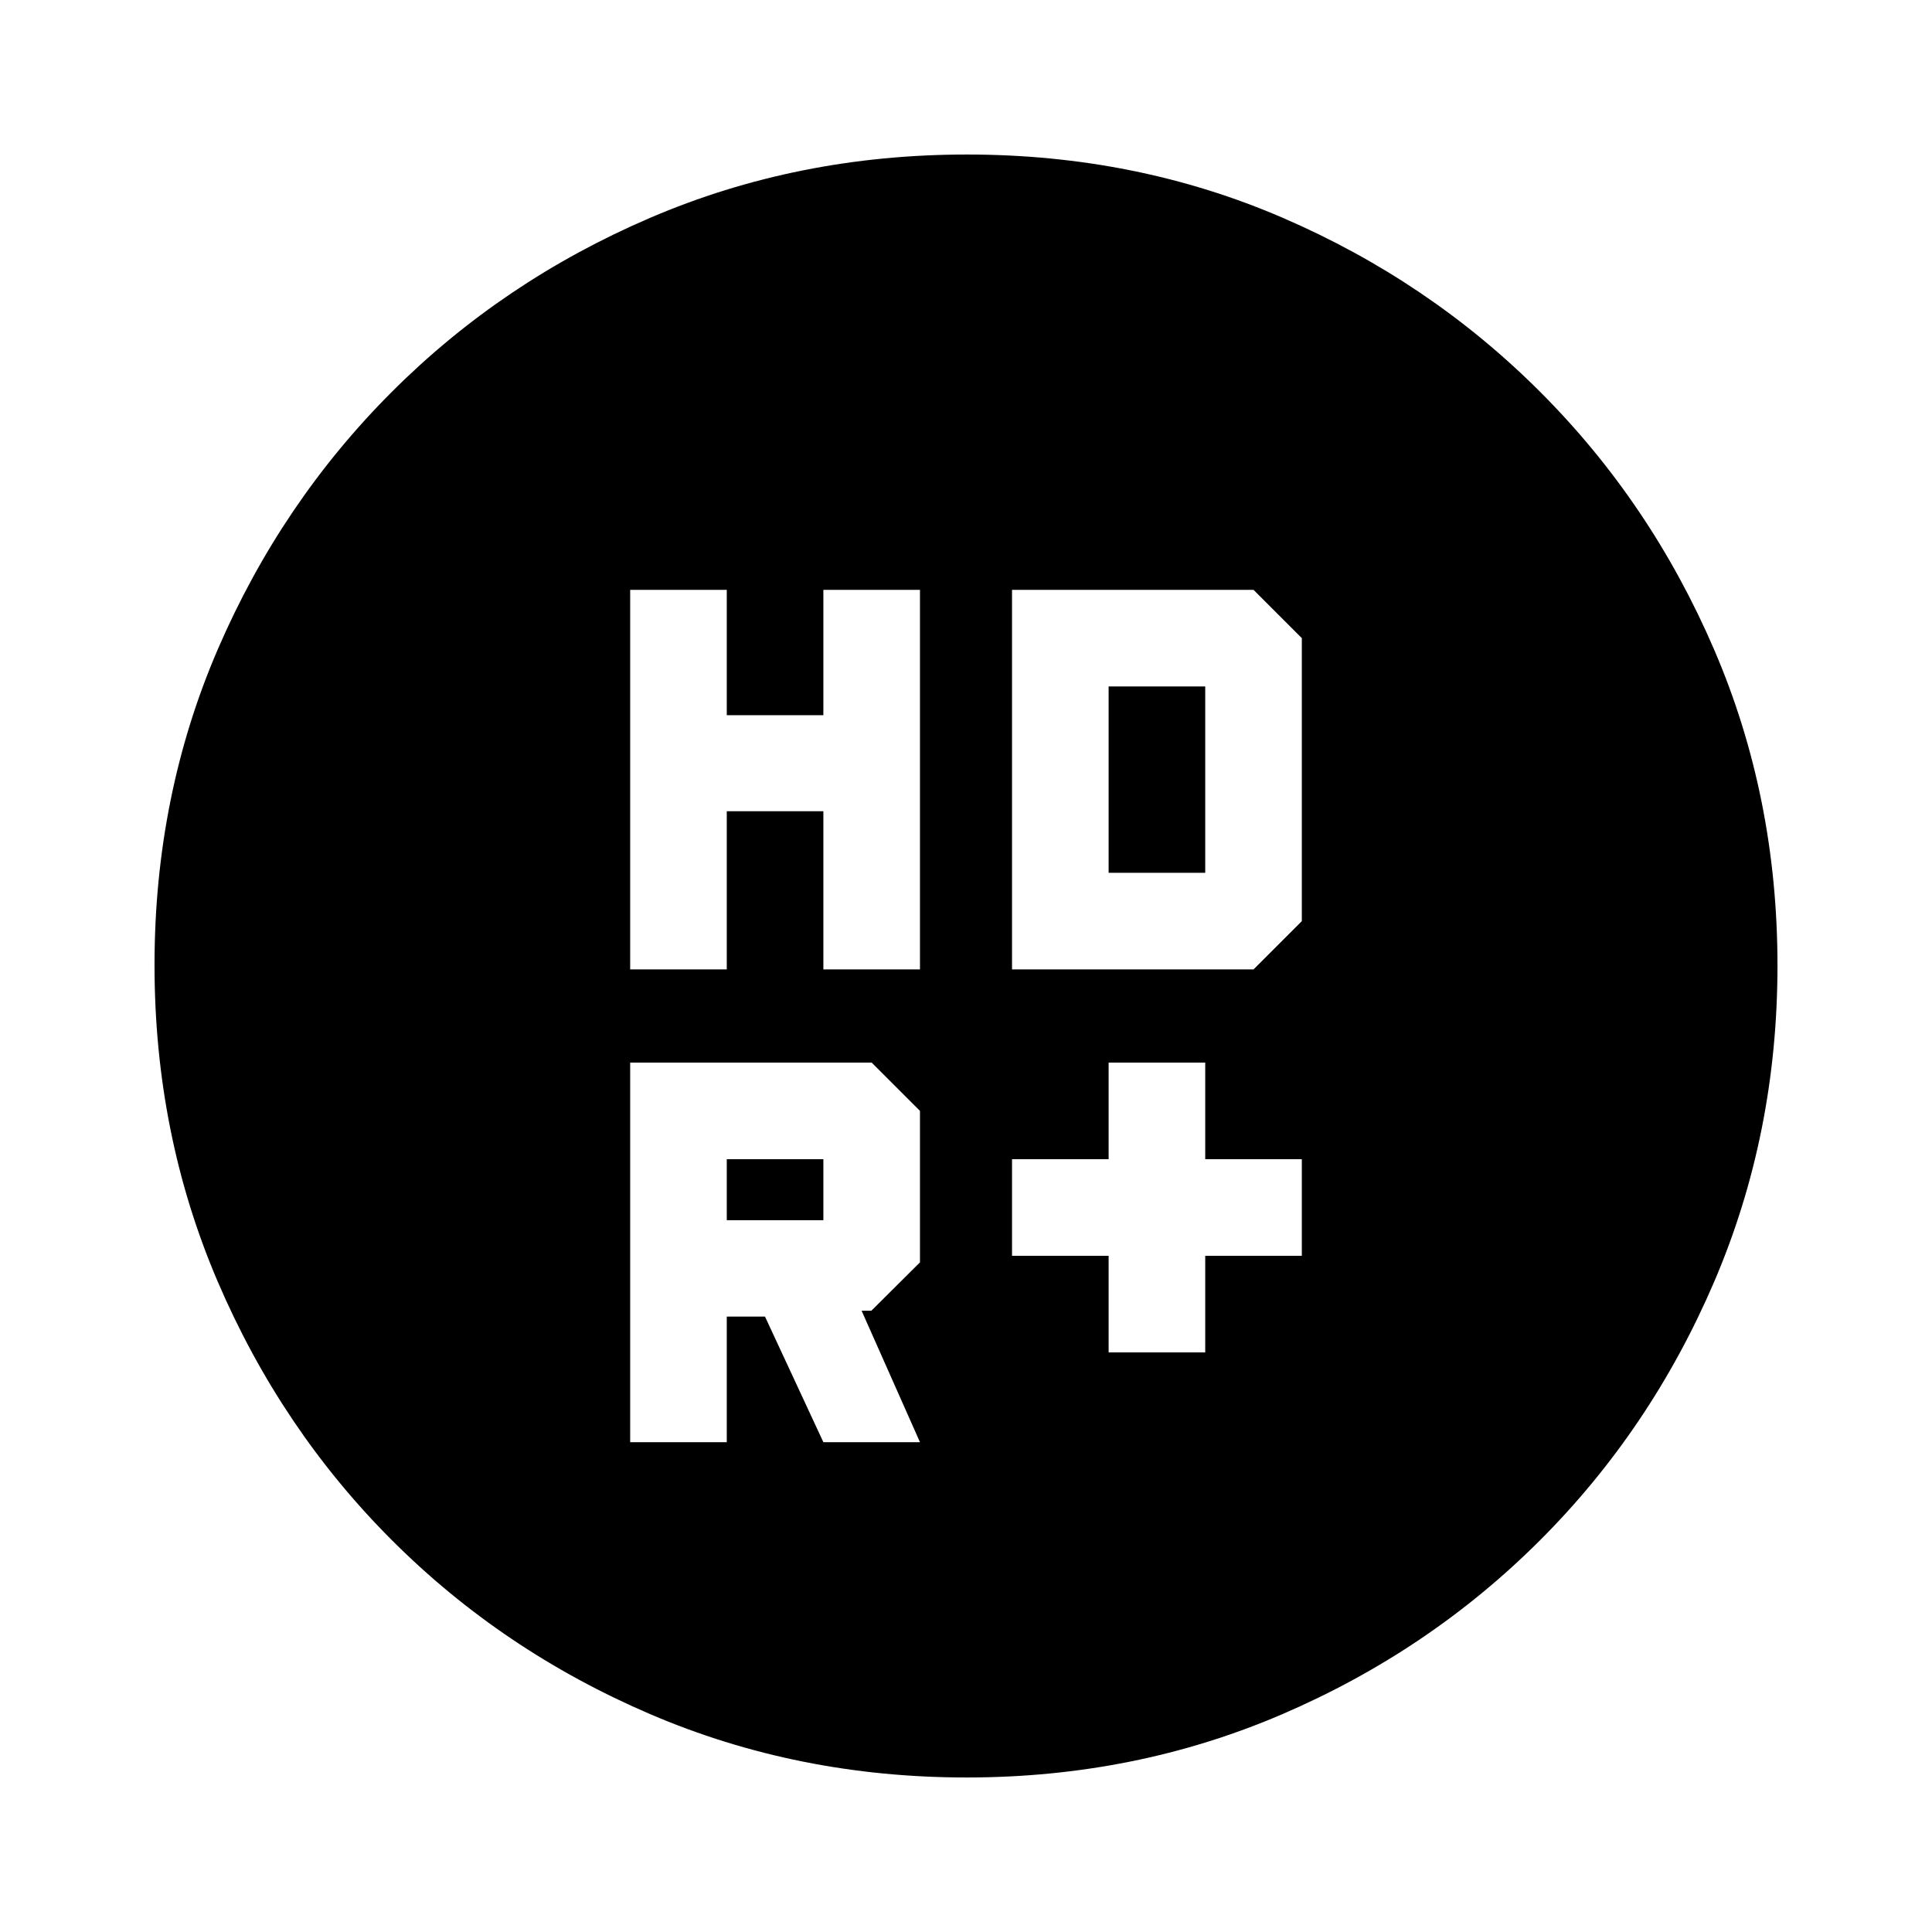 <svg xmlns="http://www.w3.org/2000/svg" height="20" viewBox="0 -960 960 960" width="20"><path d="M550.87-288h48v-48h48v-48h-48v-48h-48v48h-48v48h48v48ZM313.13-478.3h48v-78.59h48v78.59h48v-188.61h-48v62.3h-48v-62.3h-48v188.61Zm189.74 0h120l24-24v-140.61l-24-24h-120v188.61ZM361.13-353.7V-384h48v30.3h-48Zm48 110.31h48l-29-65.31h4.83l24.17-24.04V-408l-24-24h-120v188.61h48v-62.39h19l29 62.39ZM550.87-526.3v-92.61h48v92.61h-48ZM480.28-76.78q-83.8 0-157.19-31.46-73.38-31.46-128.38-86.47-55.01-55-86.47-128.34T76.78-480.46q0-84.06 31.46-156.95 31.46-72.88 86.47-127.88 55-55.01 128.34-86.47t157.41-31.46q84.06 0 156.95 31.46 72.88 31.46 127.88 86.47 55.01 55 86.47 128.11 31.46 73.11 31.46 156.9 0 83.8-31.46 157.19-31.46 73.38-86.47 128.38-55 55.01-128.11 86.47-73.11 31.46-156.9 31.46Z"/></svg>